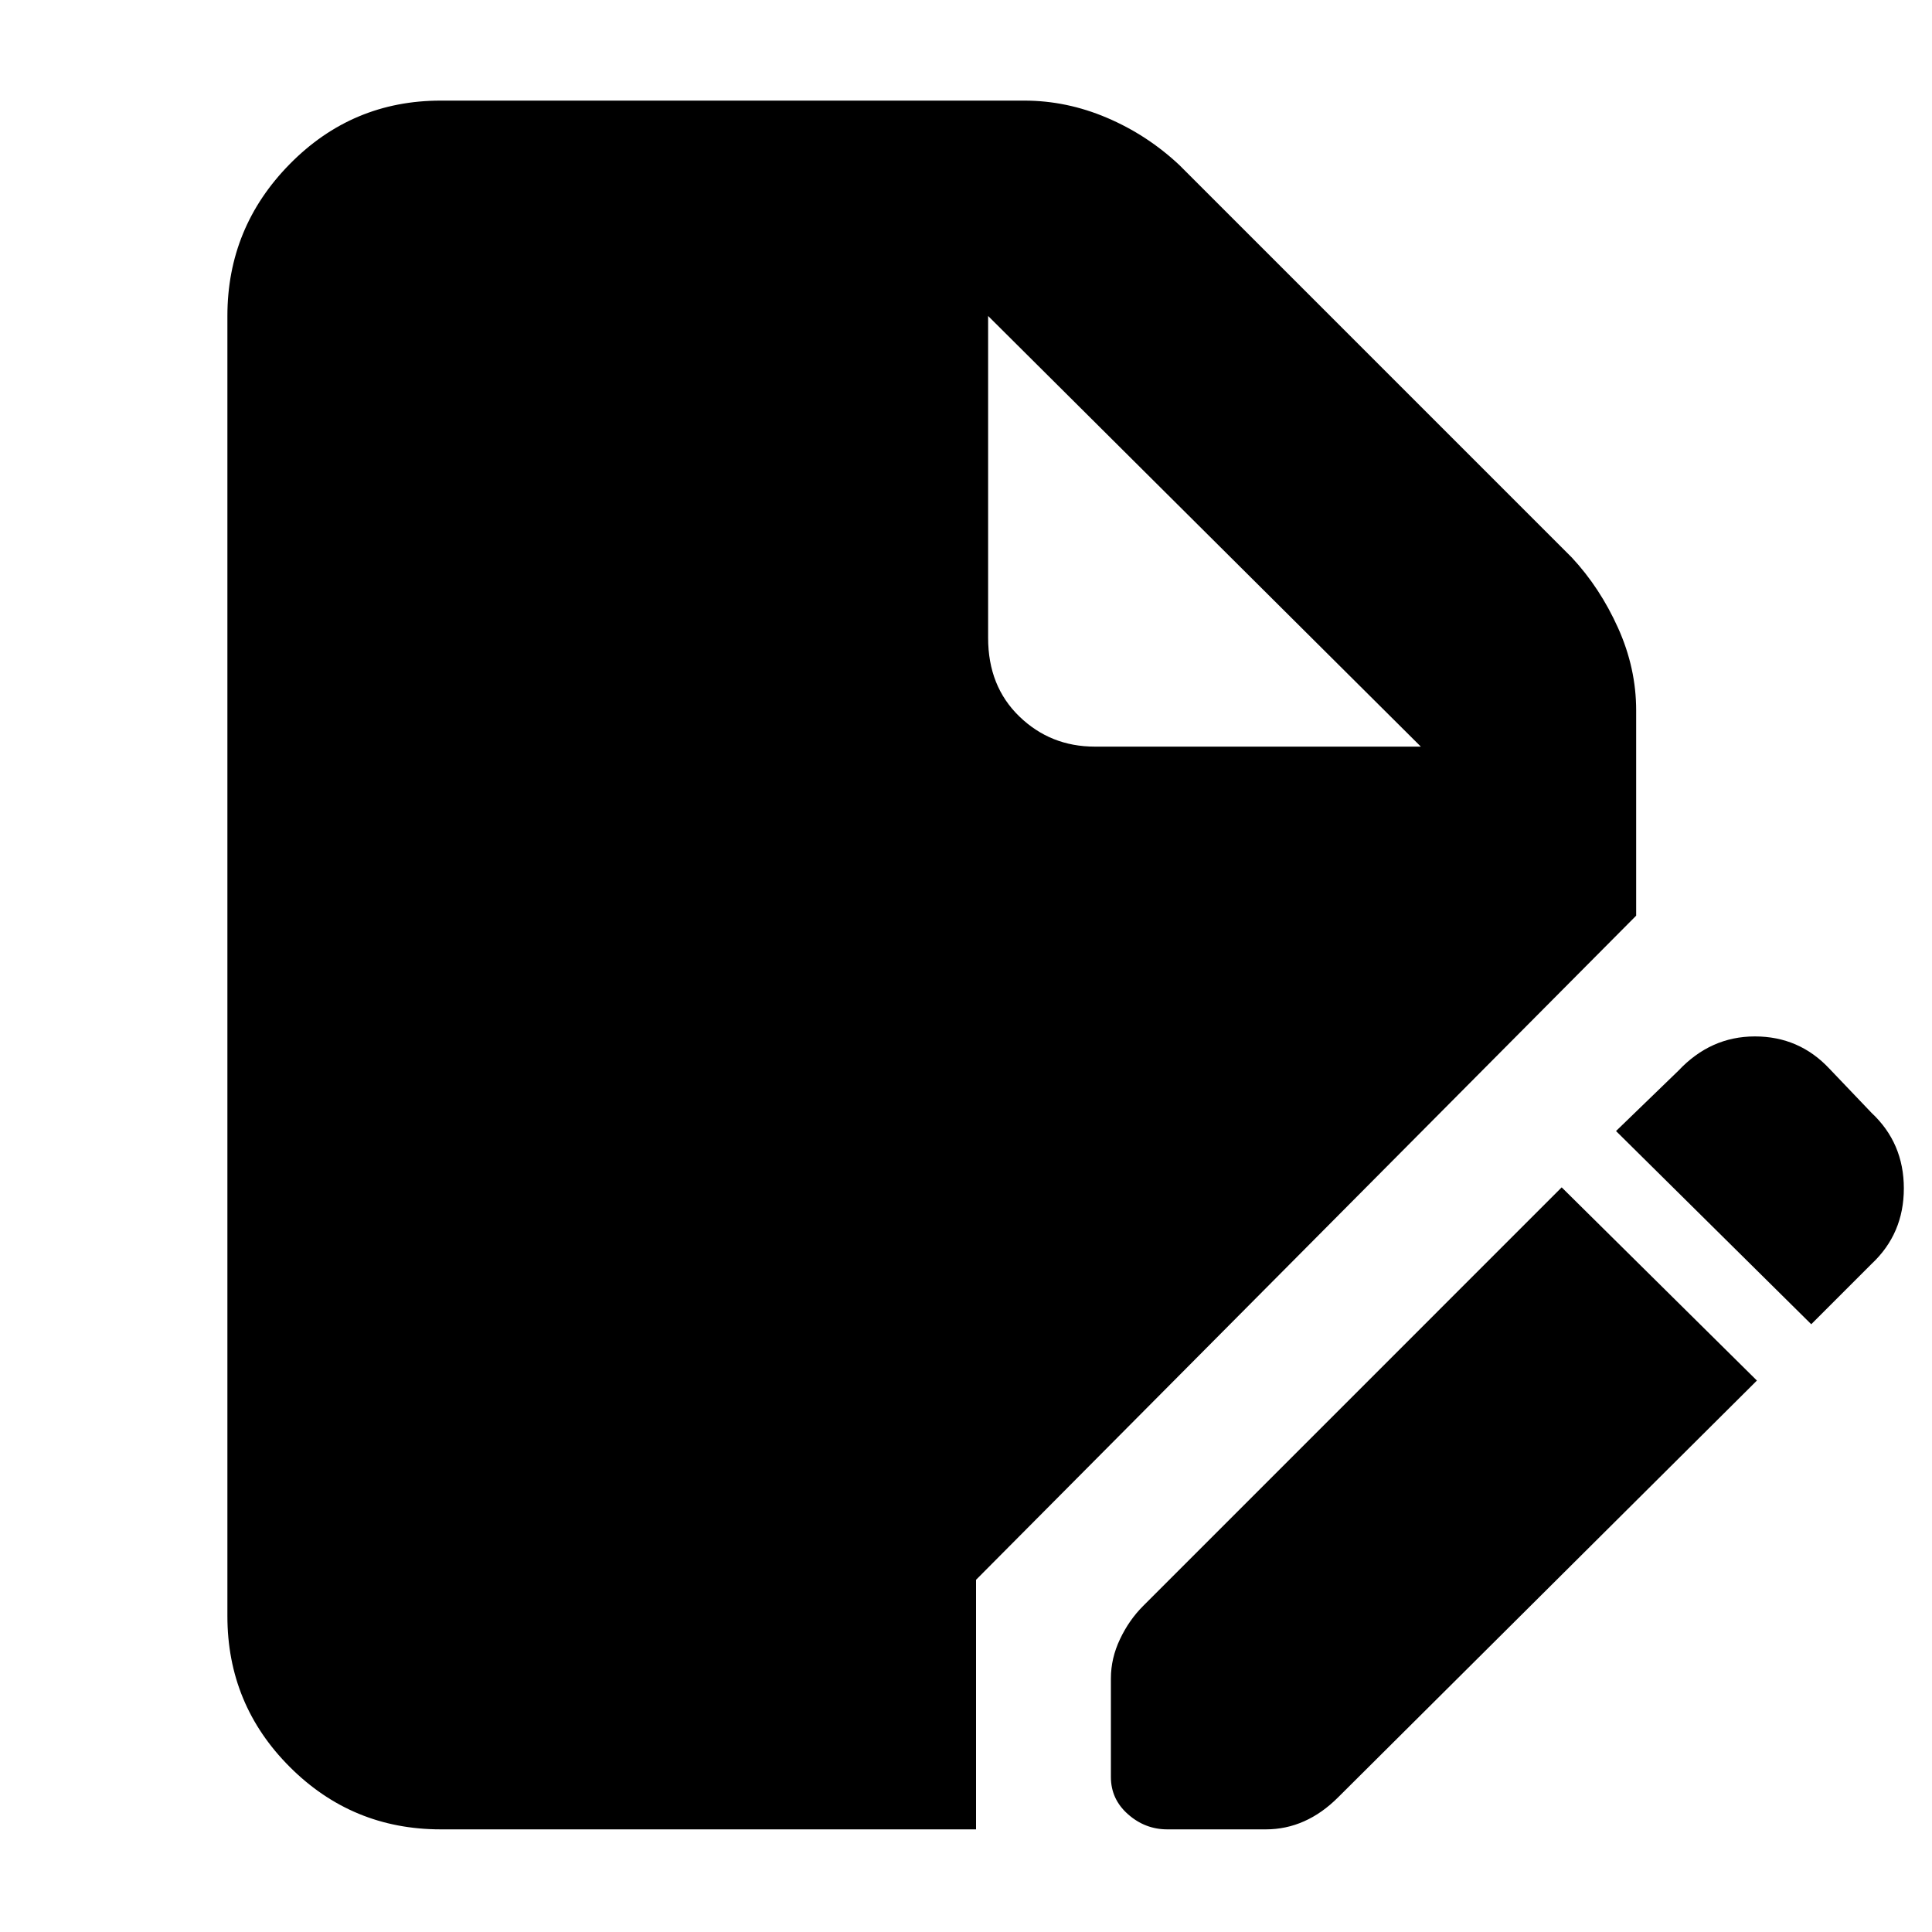 <svg xmlns="http://www.w3.org/2000/svg" height="40" width="40"><path d="M9.125 37.875q-1.833 0-3.125-1.292-1.292-1.291-1.292-3.125V6.542q0-1.834 1.292-3.146 1.292-1.313 3.125-1.313h12.083q.875 0 1.709.355.833.354 1.5.979l8.125 8.125q.583.625.958 1.458t.375 1.708v4.25l-13.667 13.75v5.167Zm15.042 0q-.459 0-.813-.313-.354-.312-.354-.77V34.75q0-.417.188-.812.187-.396.479-.688l8.666-8.667 4.042 4-8.667 8.625q-.333.334-.708.5-.375.167-.792.167ZM37.5 27.417l-4.042-4 1.292-1.25q.667-.709 1.583-.709.917 0 1.542.667l.875.917q.667.625.667 1.562 0 .938-.667 1.563ZM22.667 15.458h6.75l-8.959-8.916v6.666q0 1 .646 1.625t1.563.625Z"/></svg>